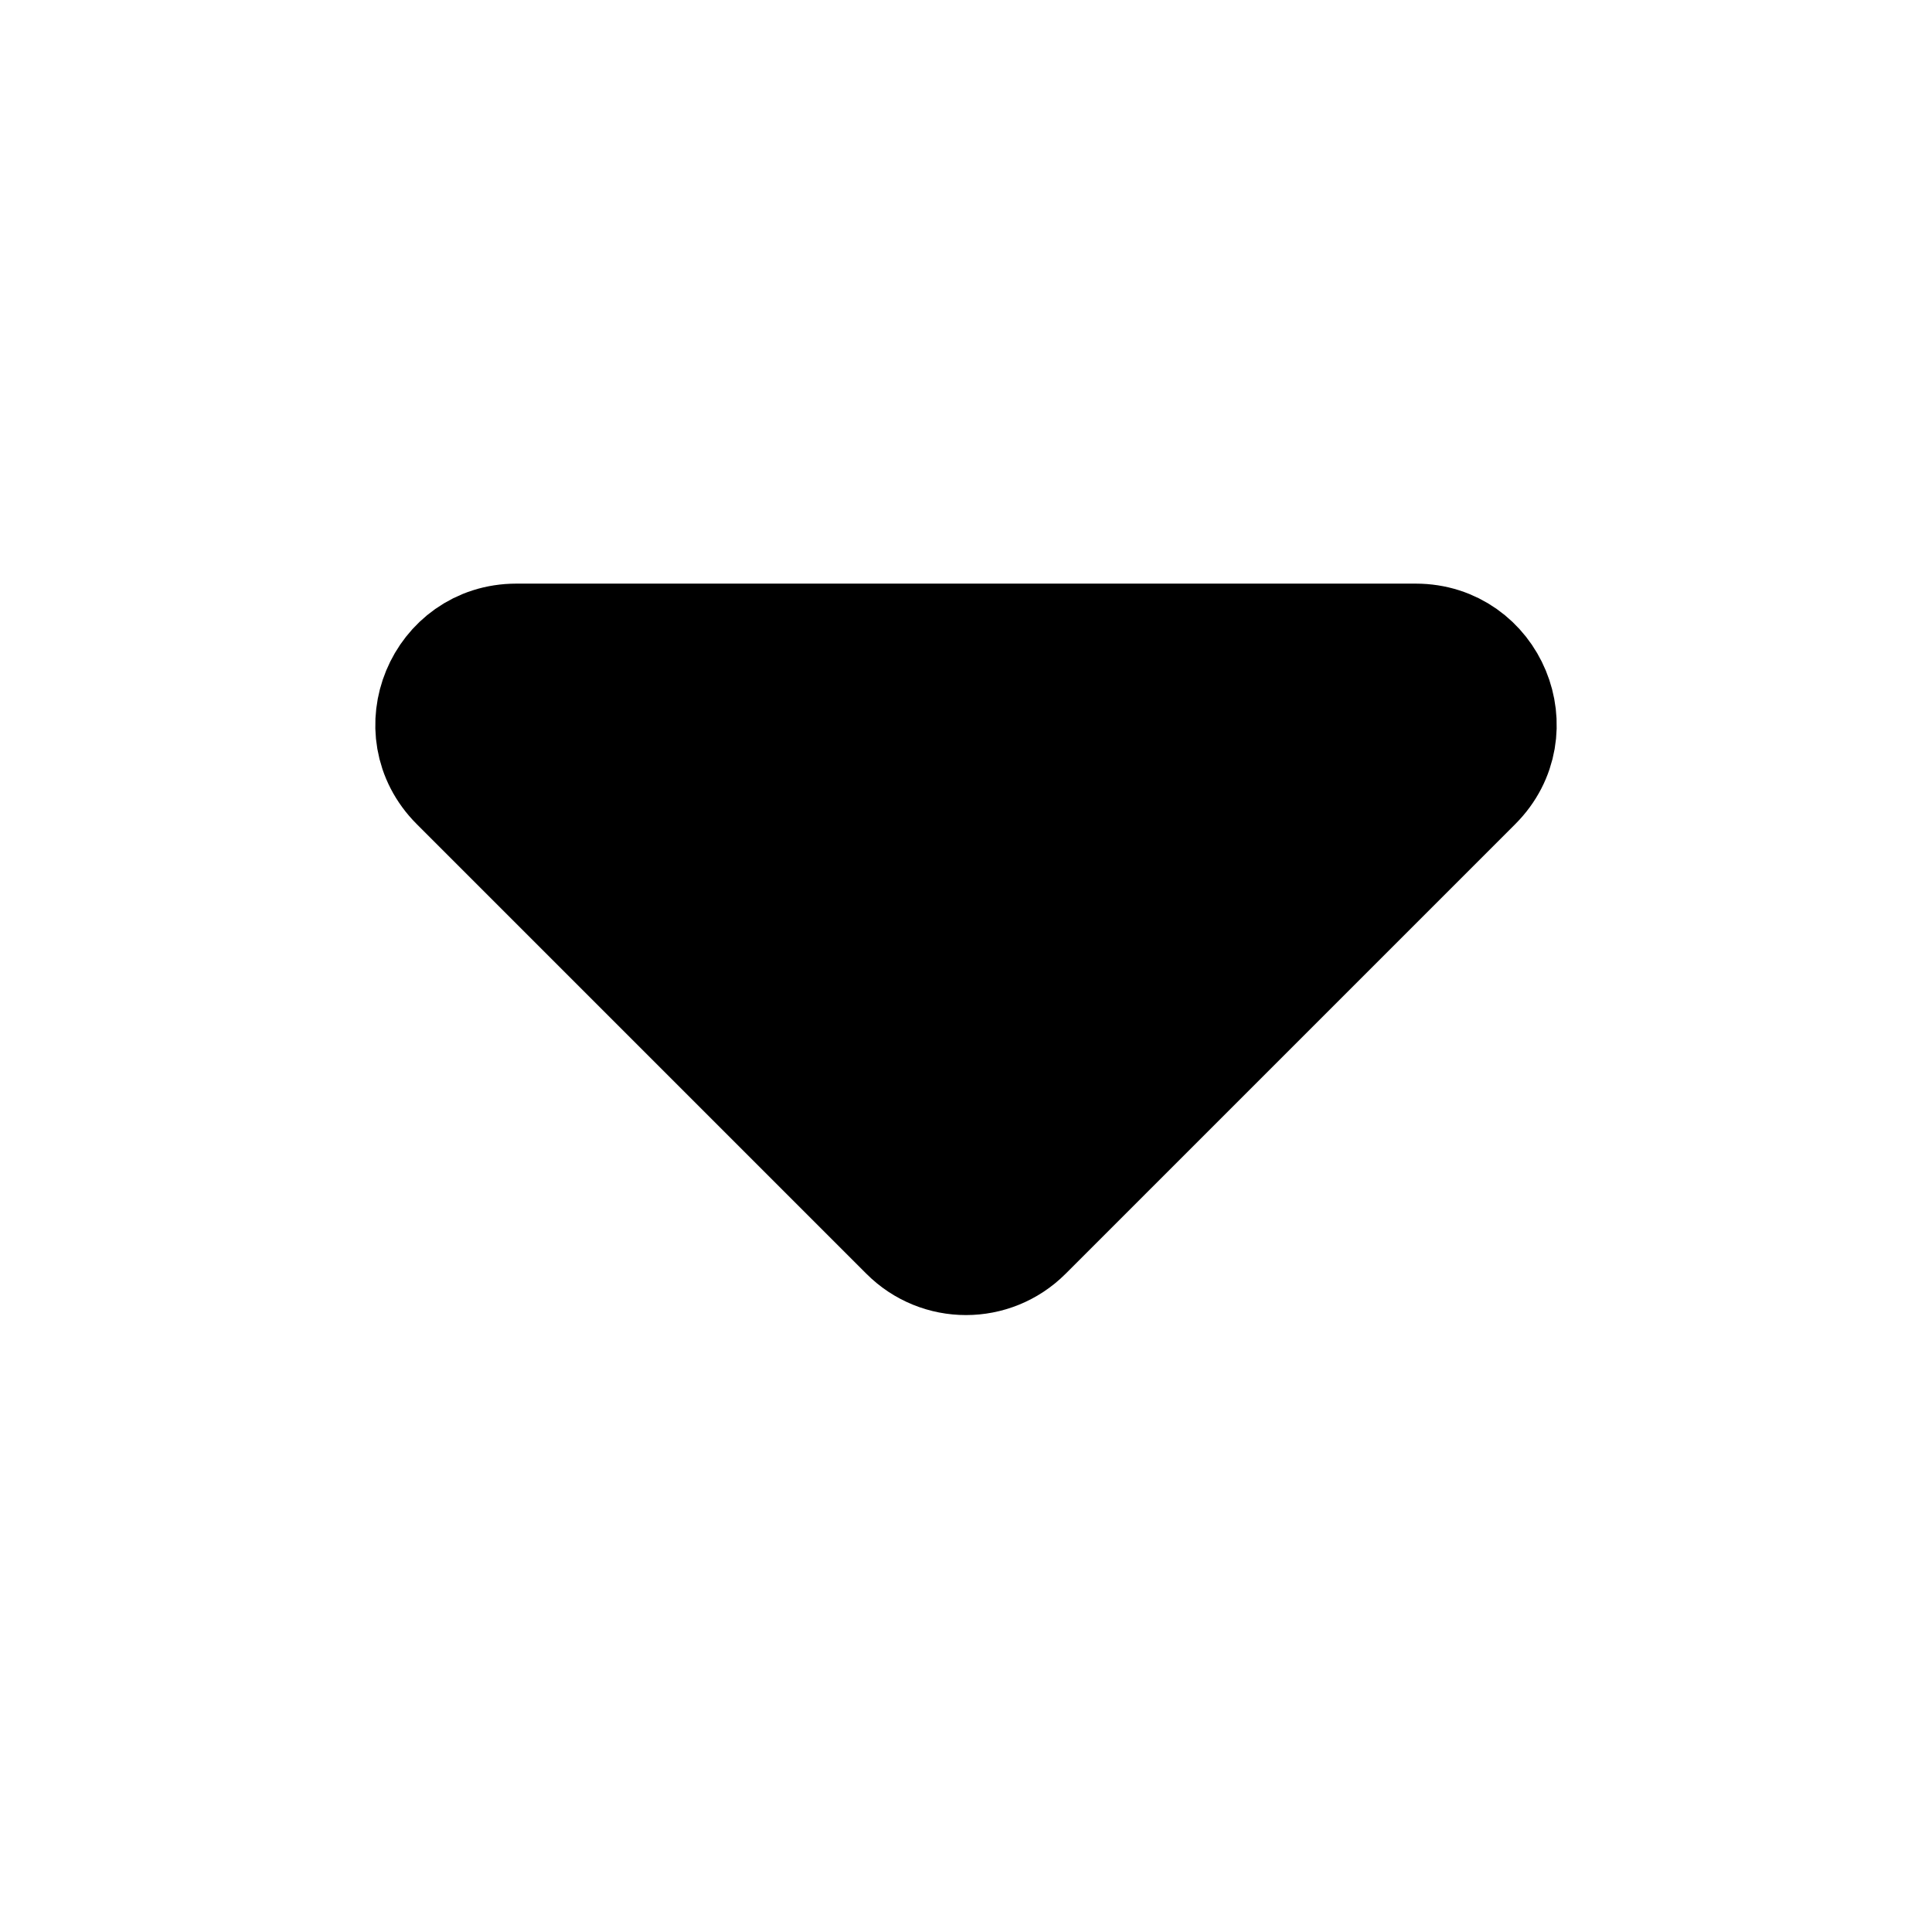 <svg xmlns="http://www.w3.org/2000/svg" fill="none" stroke-width="1.5" aria-hidden="true" data-slot="icon" viewBox="0 0 24 24" stroke="currentColor">
  <path fill="#000" d="M17.586 8c.891 0 1.337 1.077.707 1.707l-5.586 5.586c-.391.391-1.024.391-1.414 0L5.707 9.707C5.077 9.077 5.523 8 6.414 8z"/>
</svg>

